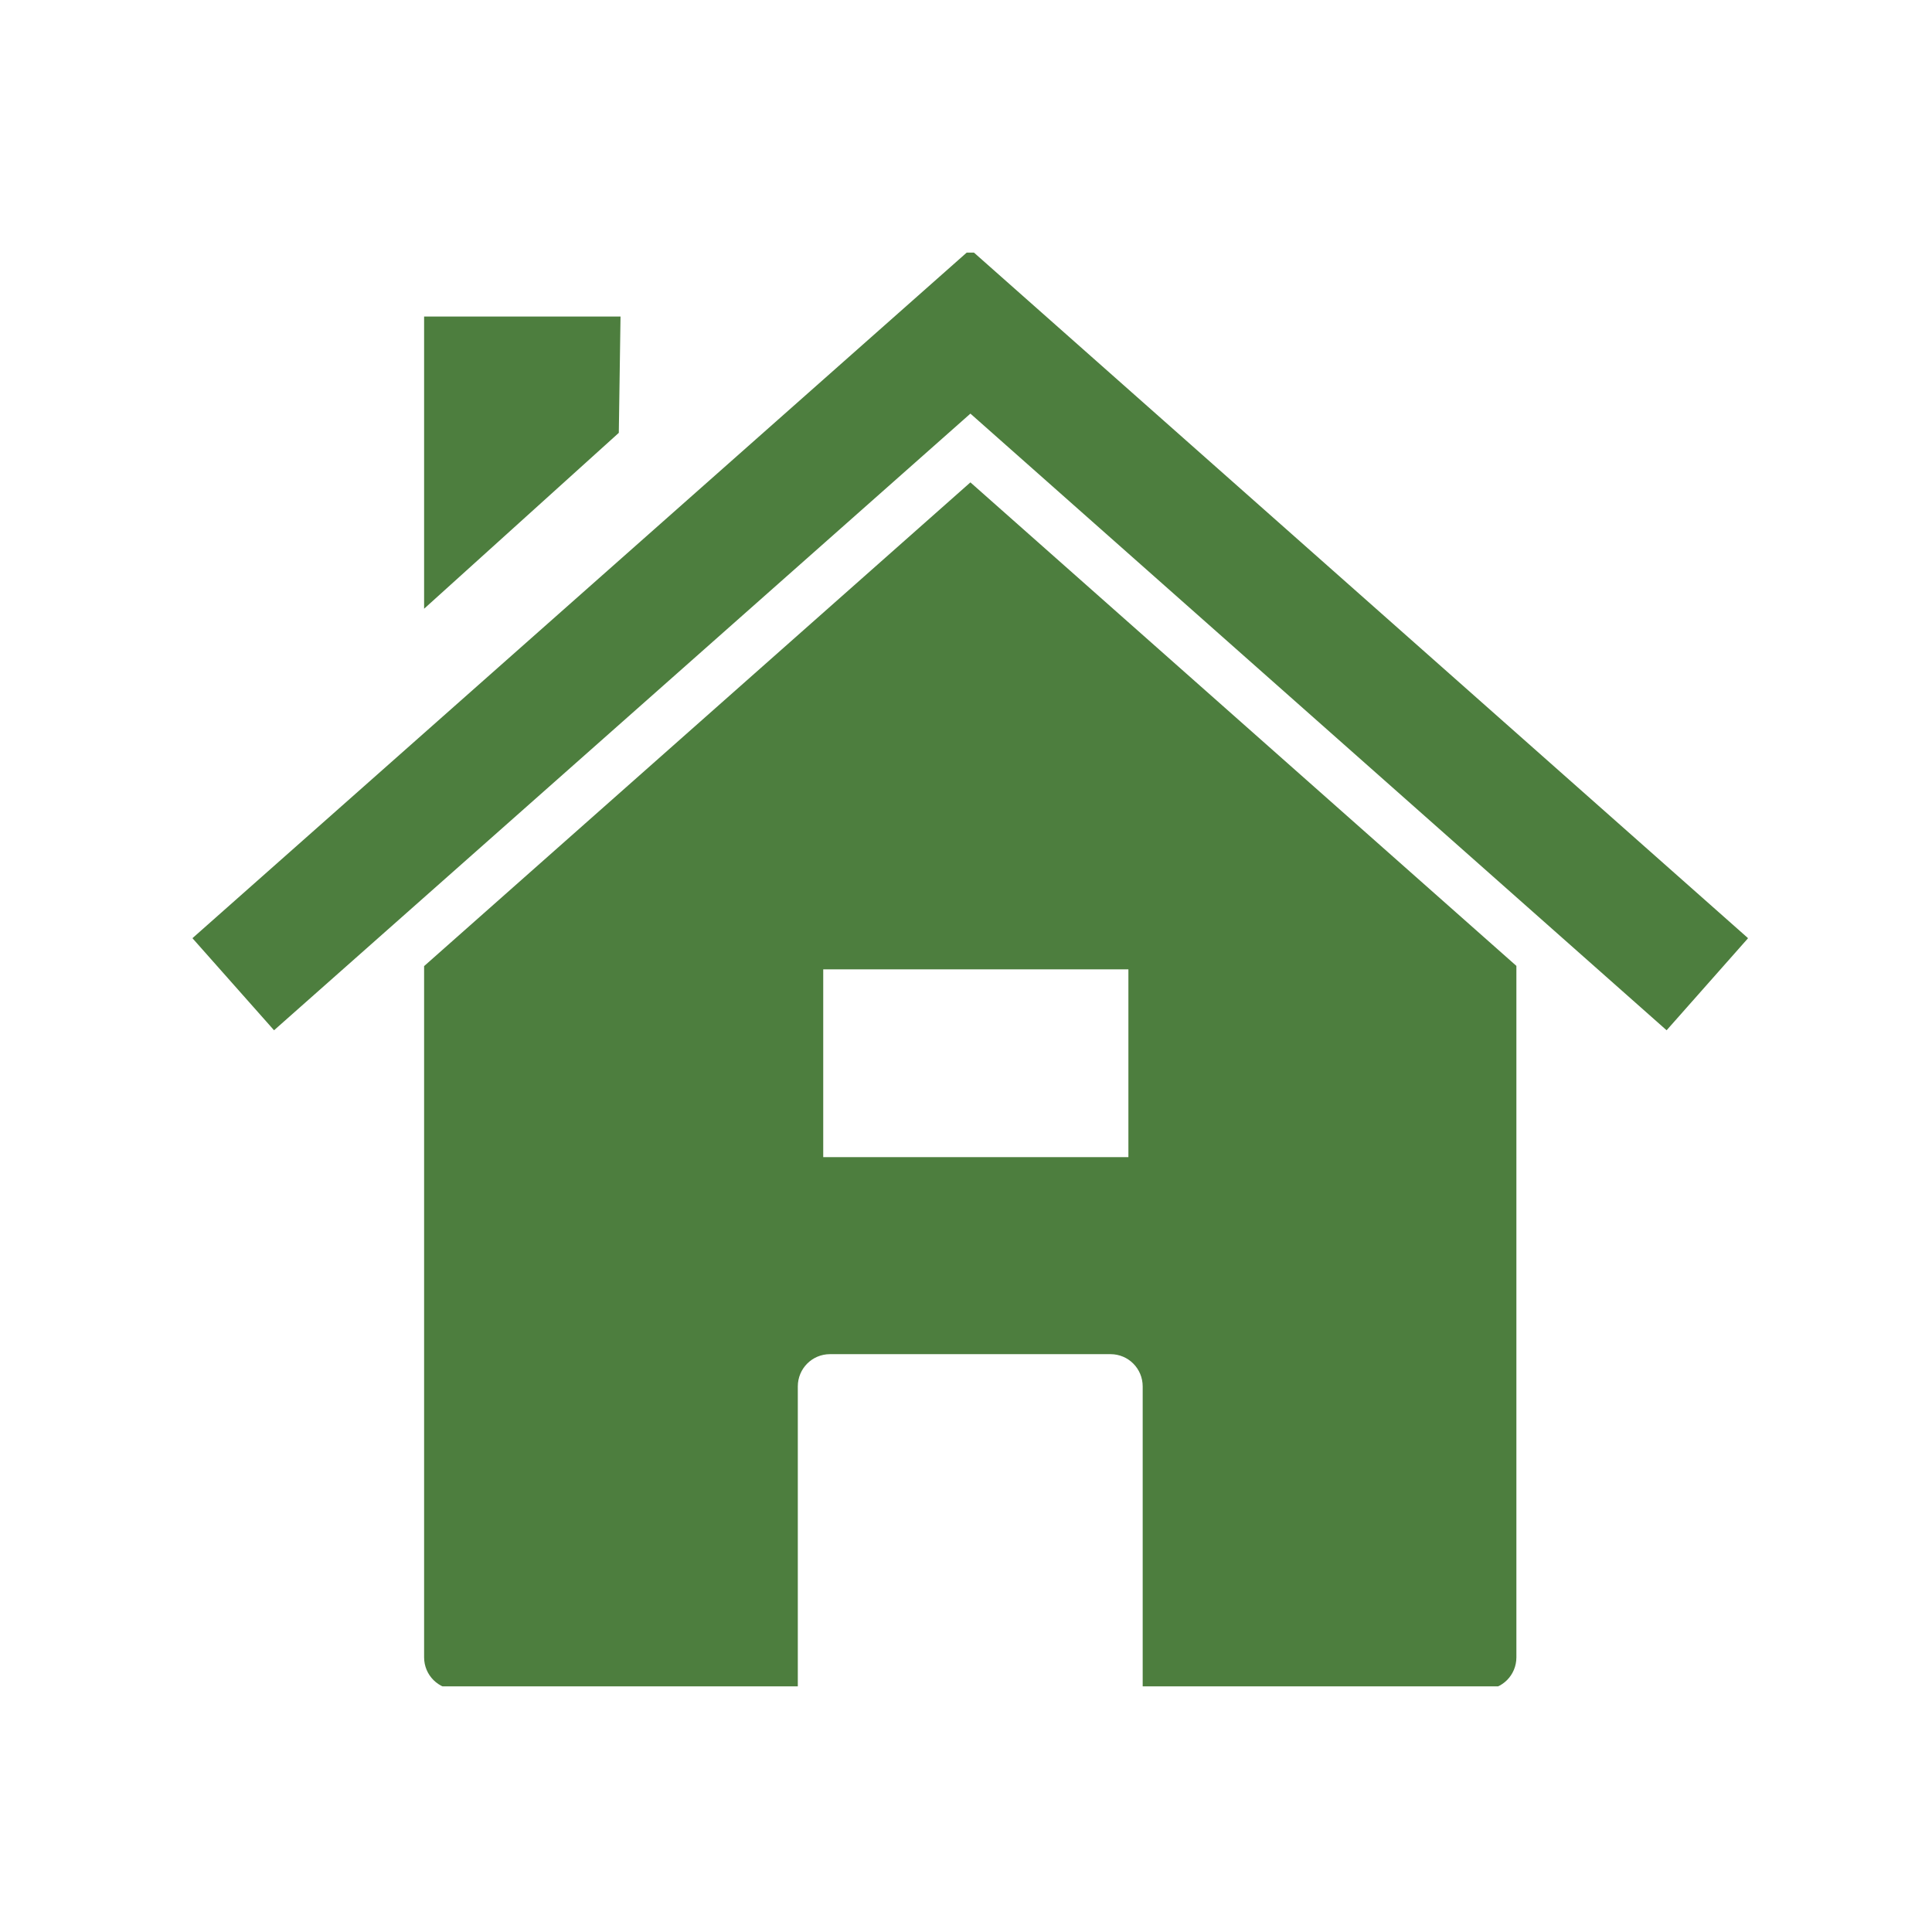 <svg xmlns="http://www.w3.org/2000/svg" version="1.1" xmlns:xlink="http://www.w3.org/1999/xlink" xmlns:svgjs="http://svgjs.dev/svgjs" width="128" height="128" viewBox="0 0 128 128"><g transform="matrix(0.805,0,0,0.805,12.761,16.734)"><svg viewBox="0 0 95 88" data-background-color="#ffffff" preserveAspectRatio="xMidYMid meet" height="118" width="128" xmlns="http://www.w3.org/2000/svg" xmlns:xlink="http://www.w3.org/1999/xlink"><g id="tight-bounds" transform="matrix(1,0,0,1,-0.24,-0.195)"><svg viewBox="0 0 95.481 88.39" height="88.39" width="95.481"><g><svg viewBox="0 0 95.481 88.39" height="88.39" width="95.481"><g><svg viewBox="0 0 95.481 88.39" height="88.39" width="95.481"><g><svg viewBox="0 0 95.481 88.39" height="88.39" width="95.481"><g><svg viewBox="0 0 95.481 88.39" height="88.39" width="95.481"><g><svg viewBox="0 0 95.481 88.39" height="88.39" width="95.481"><g><svg xmlns="http://www.w3.org/2000/svg" xmlns:xlink="http://www.w3.org/1999/xlink" version="1.1" x="0" y="0" viewBox="15.334 23.986 433.789 401.571" enable-background="new 0 0 463.893 438.877" xml:space="preserve" height="88.39" width="95.481" class="icon-icon-0" data-fill-palette-color="accent" id="icon-0"><path d="M232.272 88.949L79.937 223.837v192.749c0 4.979 4.023 8.971 9.001 8.971h95.205v-84.51c0-4.979 3.994-9 8.971-9h78.229c4.978 0 8.97 4.021 8.97 9v84.51h95.235c4.979 0 8.972-3.992 8.972-8.971V223.779L232.272 88.949zM276.328 277.105h-85.096V224.74h85.096V277.105z" fill="#4d7e3e" data-fill-palette-color="accent"></path><path d="M79.937 42.699h54.771l-0.479 32.438-54.293 49.048V42.699z" fill="#4d7e3e" data-fill-palette-color="accent"></path><path d="M231.388 24.746L15.334 216.053l22.758 25.676 194.18-171.952 194.136 171.952 22.715-25.676L233.113 24.746l-0.884-0.76L231.388 24.746z" fill="#4d7e3e" data-fill-palette-color="accent"></path></svg><g></g></g></svg></g></svg></g></svg></g></svg></g><g></g></svg></g><defs></defs></svg><rect width="95.481" height="88.39" fill="none" stroke="none" visibility="hidden"></rect></g></svg></g></svg>